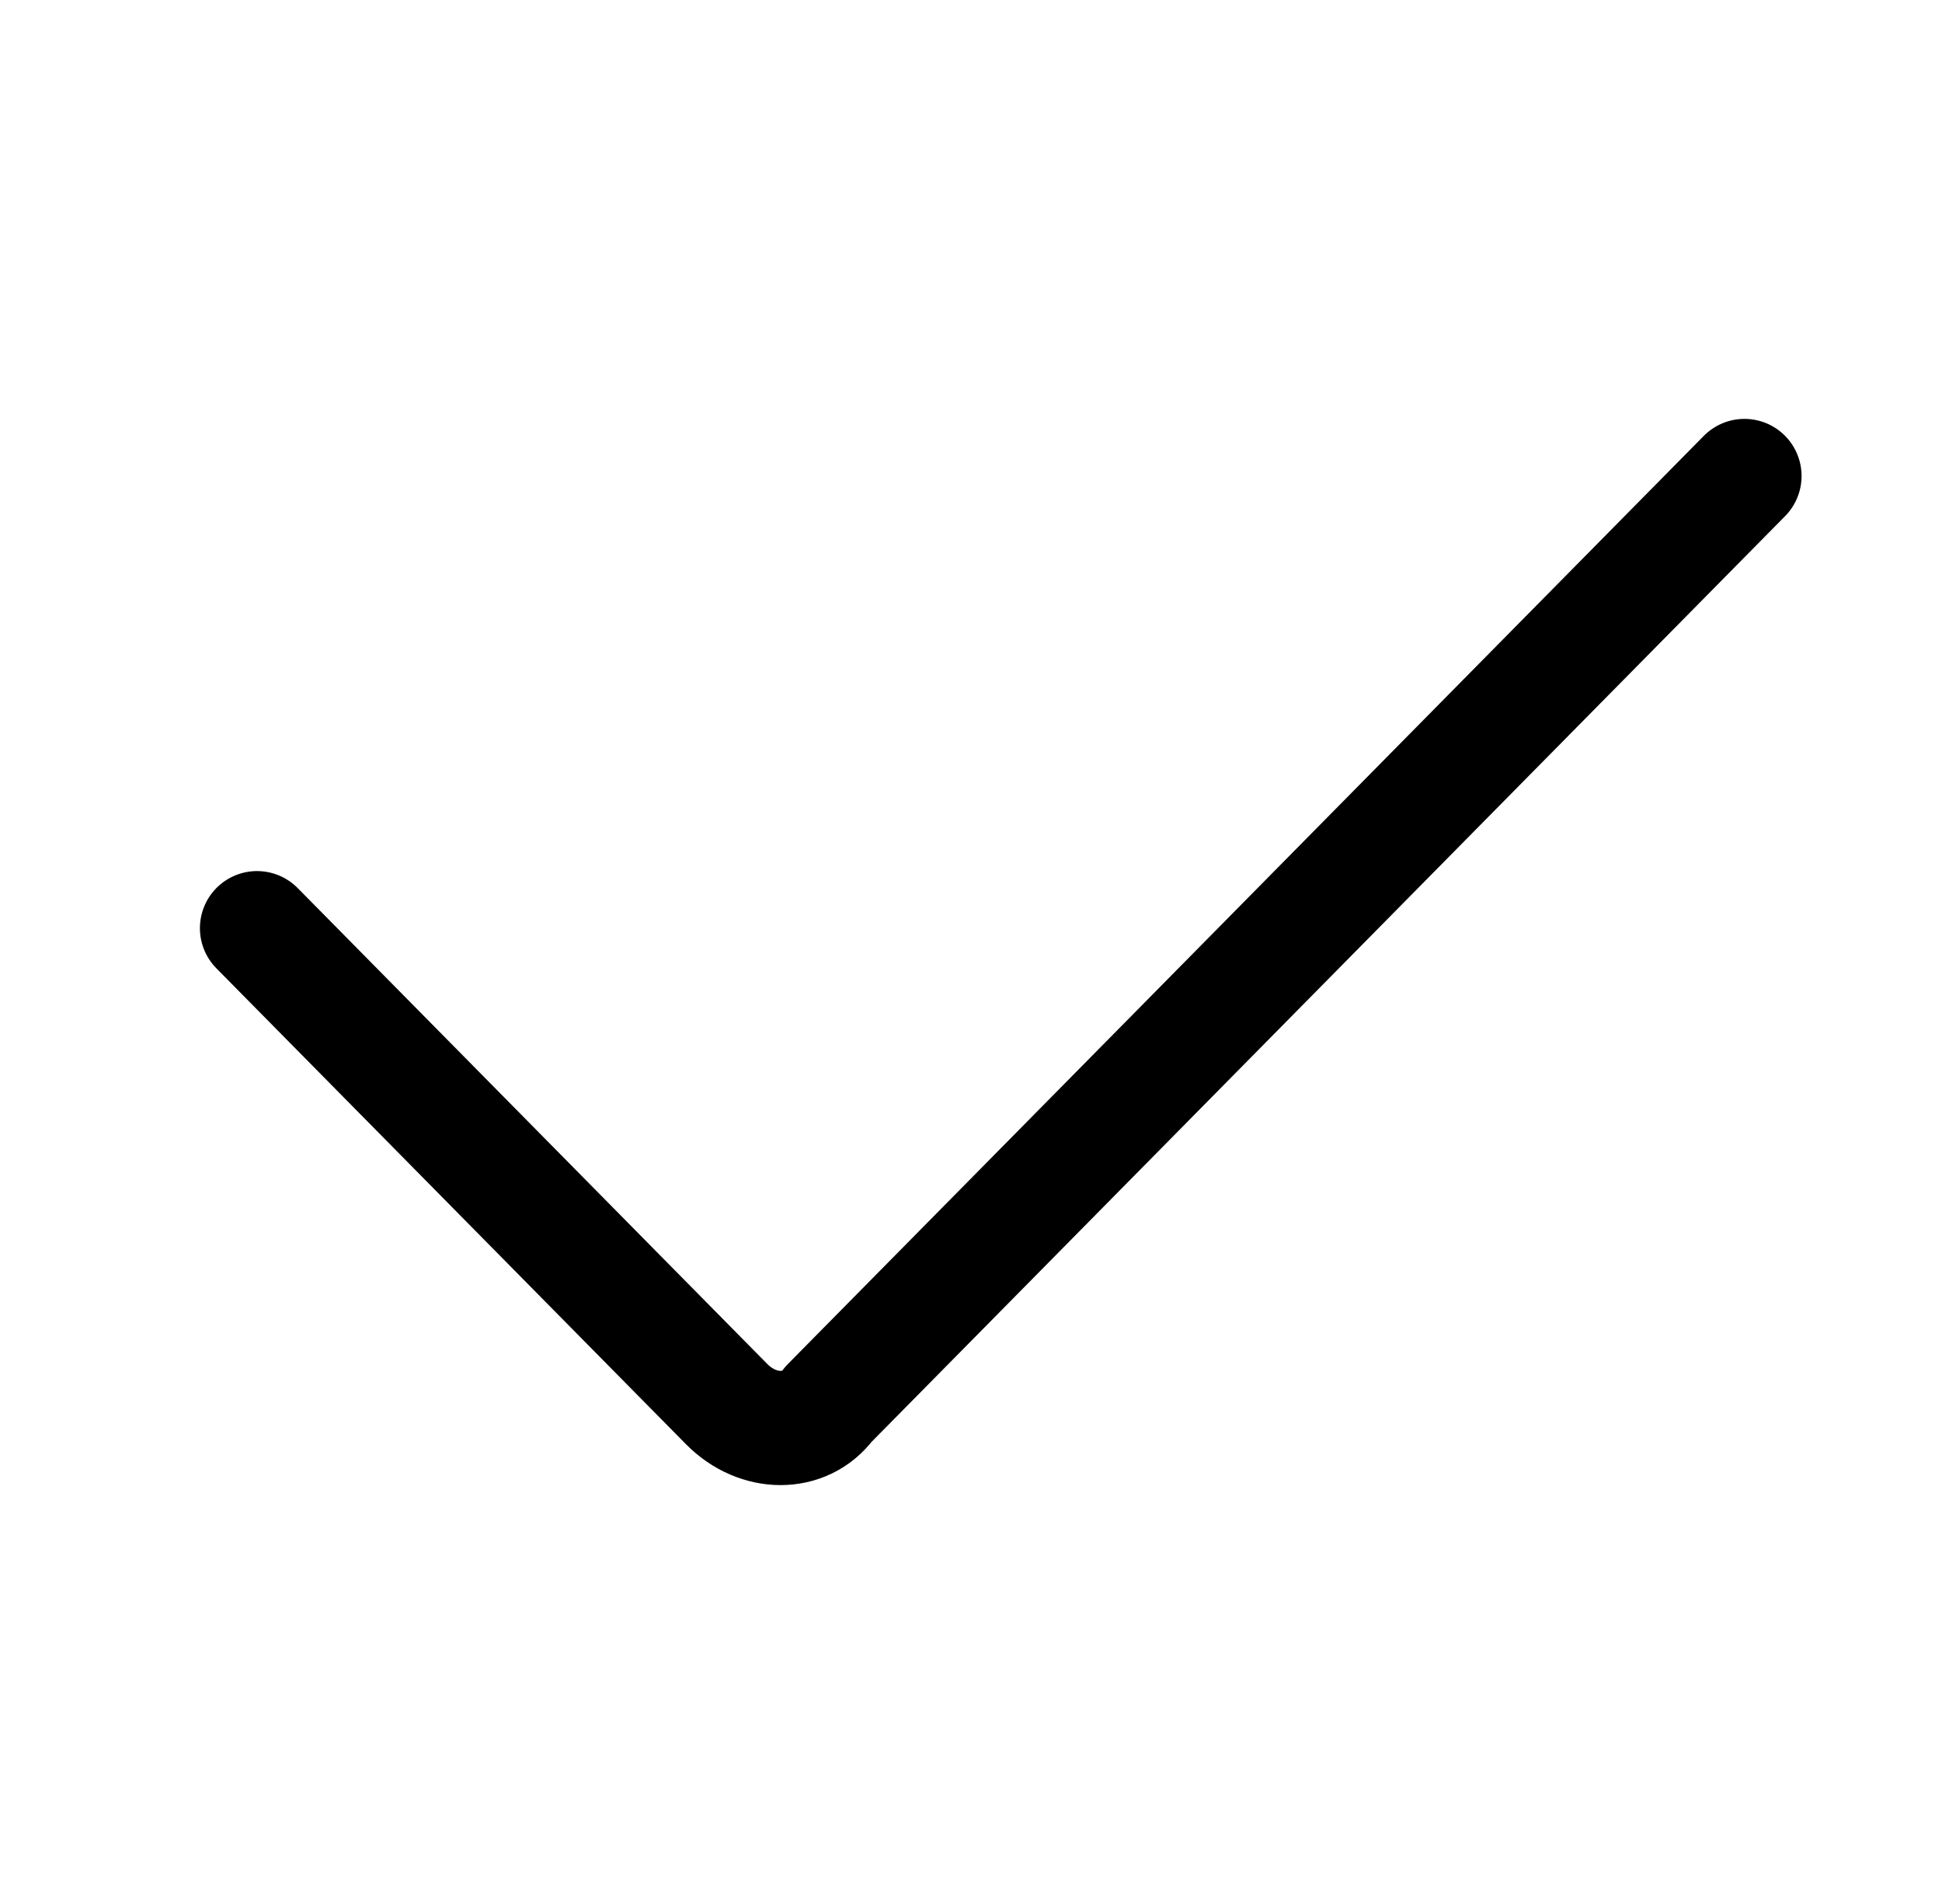 <svg width="51" height="50" viewBox="0 0 51 50" fill="none" xmlns="http://www.w3.org/2000/svg">
<path d="M6.75 24.375L19.085 36.875C19.908 37.708 21.141 37.708 21.758 36.875L45.812 12.5" stroke="currentColor" stroke-width="3" stroke-miterlimit="10" stroke-linecap="round" stroke-linejoin="round"/>
</svg>
